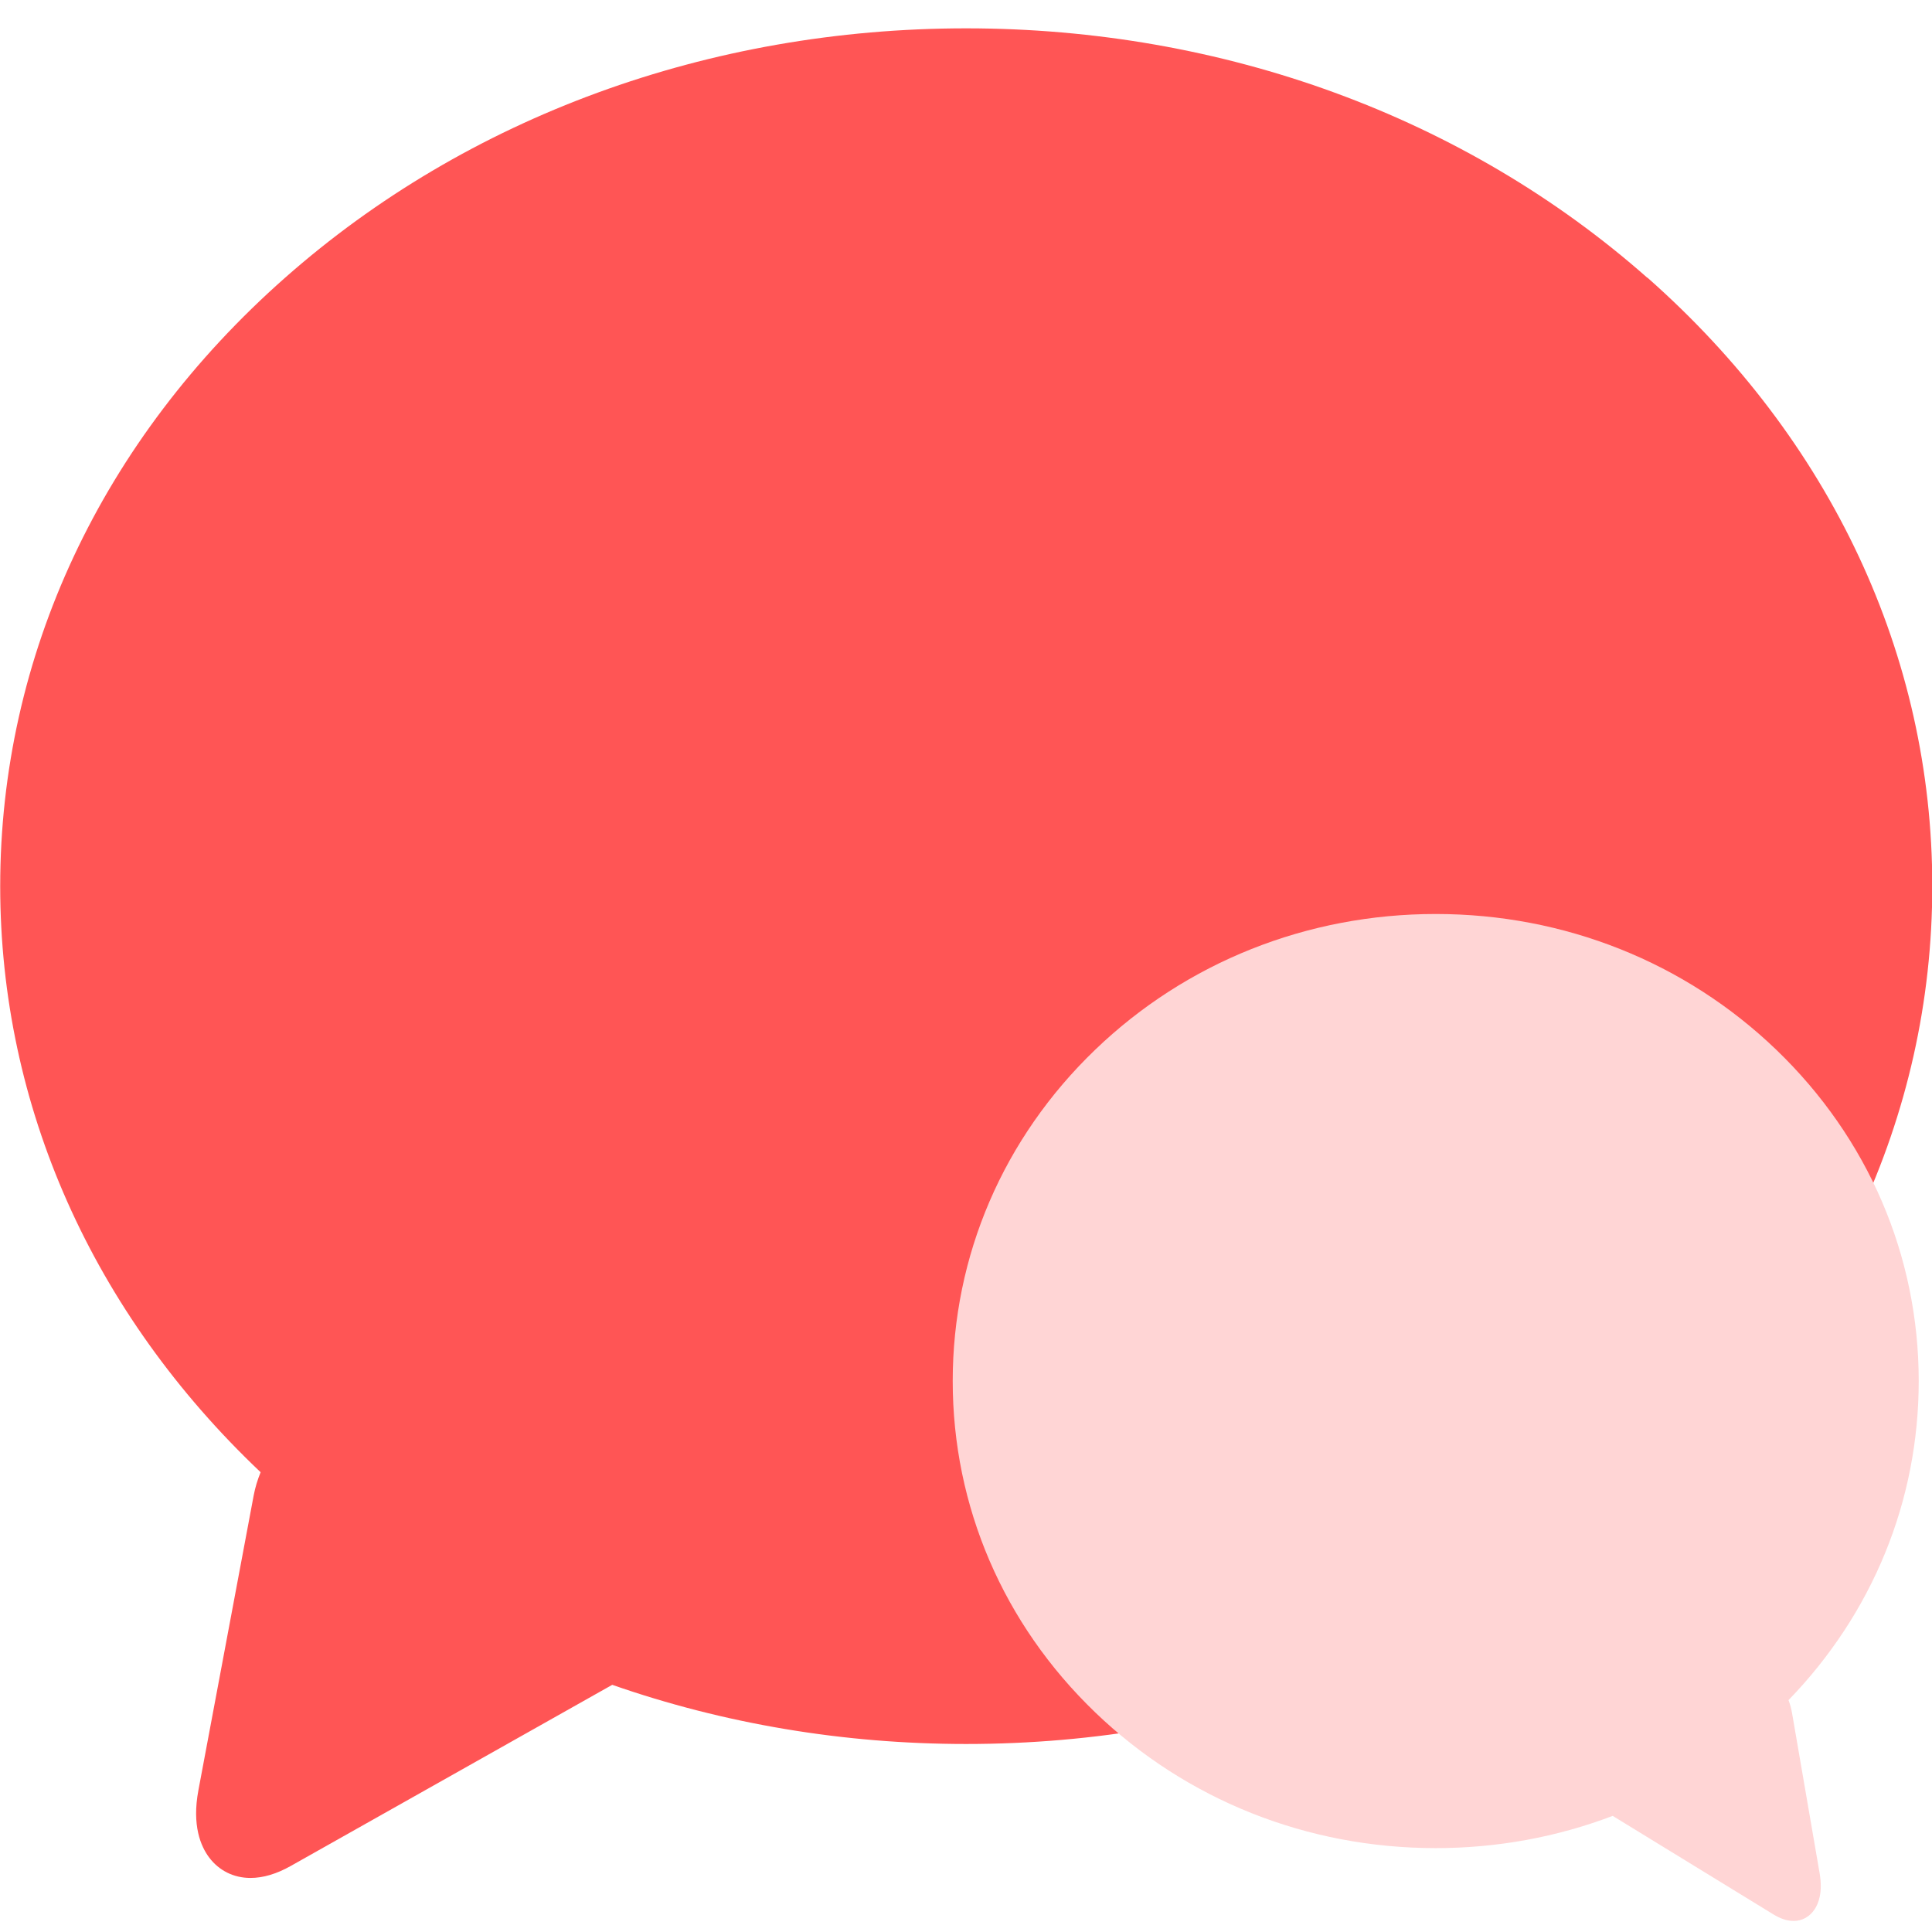 <?xml version="1.0" encoding="UTF-8" standalone="no"?>
<svg
   xmlns:dc="http://purl.org/dc/elements/1.1/"
   xmlns:cc="http://creativecommons.org/ns#"
   xmlns:rdf="http://www.w3.org/1999/02/22-rdf-syntax-ns#"
   xmlns:svg="http://www.w3.org/2000/svg"
   xmlns="http://www.w3.org/2000/svg"
   xmlns:sodipodi="http://sodipodi.sourceforge.net/DTD/sodipodi-0.dtd"
   xmlns:inkscape="http://www.inkscape.org/namespaces/inkscape"
   viewBox="0 0 48 48"
   id="svg2"
   version="1.1"
   inkscape:version="0.91 r13725"
   sodipodi:docname="groupwise_protocol.svg">
  <sodipodi:namedview
     pagecolor="#ffffff"
     bordercolor="#666666"
     borderopacity="1"
     objecttolerance="10"
     gridtolerance="10"
     guidetolerance="10"
     inkscape:pageopacity="0"
     inkscape:pageshadow="2"
     inkscape:window-width="1280"
     inkscape:window-height="694"
     id="namedview22"
     showgrid="false"
     inkscape:zoom="4.9166667"
     inkscape:cx="12.673729"
     inkscape:cy="24"
     inkscape:window-x="0"
     inkscape:window-y="0"
     inkscape:window-maximized="1"
     inkscape:current-layer="svg2" />
  <defs
     id="defs4">
    <linearGradient
       id="0"
       y1="546.8"
       x2="0"
       y2="507.87"
       gradientUnits="userSpaceOnUse"
       gradientTransform="matrix(-0.553,0,0,0.653,242.233,-308.967)">
      <stop
         stop-color="#d3d3d3"
         id="stop7" />
      <stop
         offset="1"
         stop-color="#fcf9f9"
         id="stop9" />
    </linearGradient>
    <linearGradient
       id="1"
       x1="42.92"
       y1="26.02"
       x2="42.895"
       y2="2.332"
       gradientUnits="userSpaceOnUse"
       gradientTransform="matrix(1.714,0,0,1.859,-49.21,-3.438)">
      <stop
         stop-color="#dc3c30"
         id="stop12" />
      <stop
         offset="1"
         stop-color="#ff786d"
         id="stop14" />
    </linearGradient>
  </defs>
  <path
     inkscape:connector-curvature="0"
     style="fill:#ff5555"
     id="path18"
     d="M 40.925,6.899 C 36.399,2.903 30.39,0.704 24.005,0.704 c -6.386,0 -12.396,2.199 -16.92,6.194 -4.565,4.028 -7.08,9.399 -7.08,15.119 0,5.46 2.292,10.6 6.47,14.56 -0.075,0.184 -0.135,0.377 -0.173,0.58 l -1.373,7.323 c -0.163,0.87 0.057,1.389 0.269,1.671 0.245,0.325 0.61,0.506 1.025,0.506 0.314,0 0.651,-0.1 1.003,-0.299 l 7.985,-4.499 c 2.765,0.965 5.736,1.47 8.794,1.47 6.386,0 12.394,-2.199 16.922,-6.194 4.565,-4.028 7.08,-9.397 7.08,-15.119 0,-5.722 -2.515,-11.091 -7.078,-15.119" />
  <path
     inkscape:connector-curvature="0"
     style="fill:#ffd5d5"
     id="path20"
     d="m 27.21,26.08 c 2.263,-2.175 5.268,-3.372 8.46,-3.372 3.194,0 6.197,1.197 8.46,3.372 2.282,2.194 3.54,5.116 3.54,8.232 0,2.973 -1.145,5.77 -3.235,7.927 0.038,0.1 0.067,0.204 0.087,0.316 l 0.686,3.986 c 0.082,0.474 -0.027,0.757 -0.134,0.909 -0.123,0.177 -0.305,0.275 -0.513,0.275 -0.158,0 -0.326,-0.054 -0.501,-0.162 l -3.993,-2.448 c -1.382,0.526 -2.868,0.801 -4.397,0.801 -3.194,0 -6.197,-1.197 -8.46,-3.372 -2.282,-2.194 -3.54,-5.116 -3.54,-8.232 0,-3.114 1.257,-6.038 3.54,-8.232" />
</svg>
